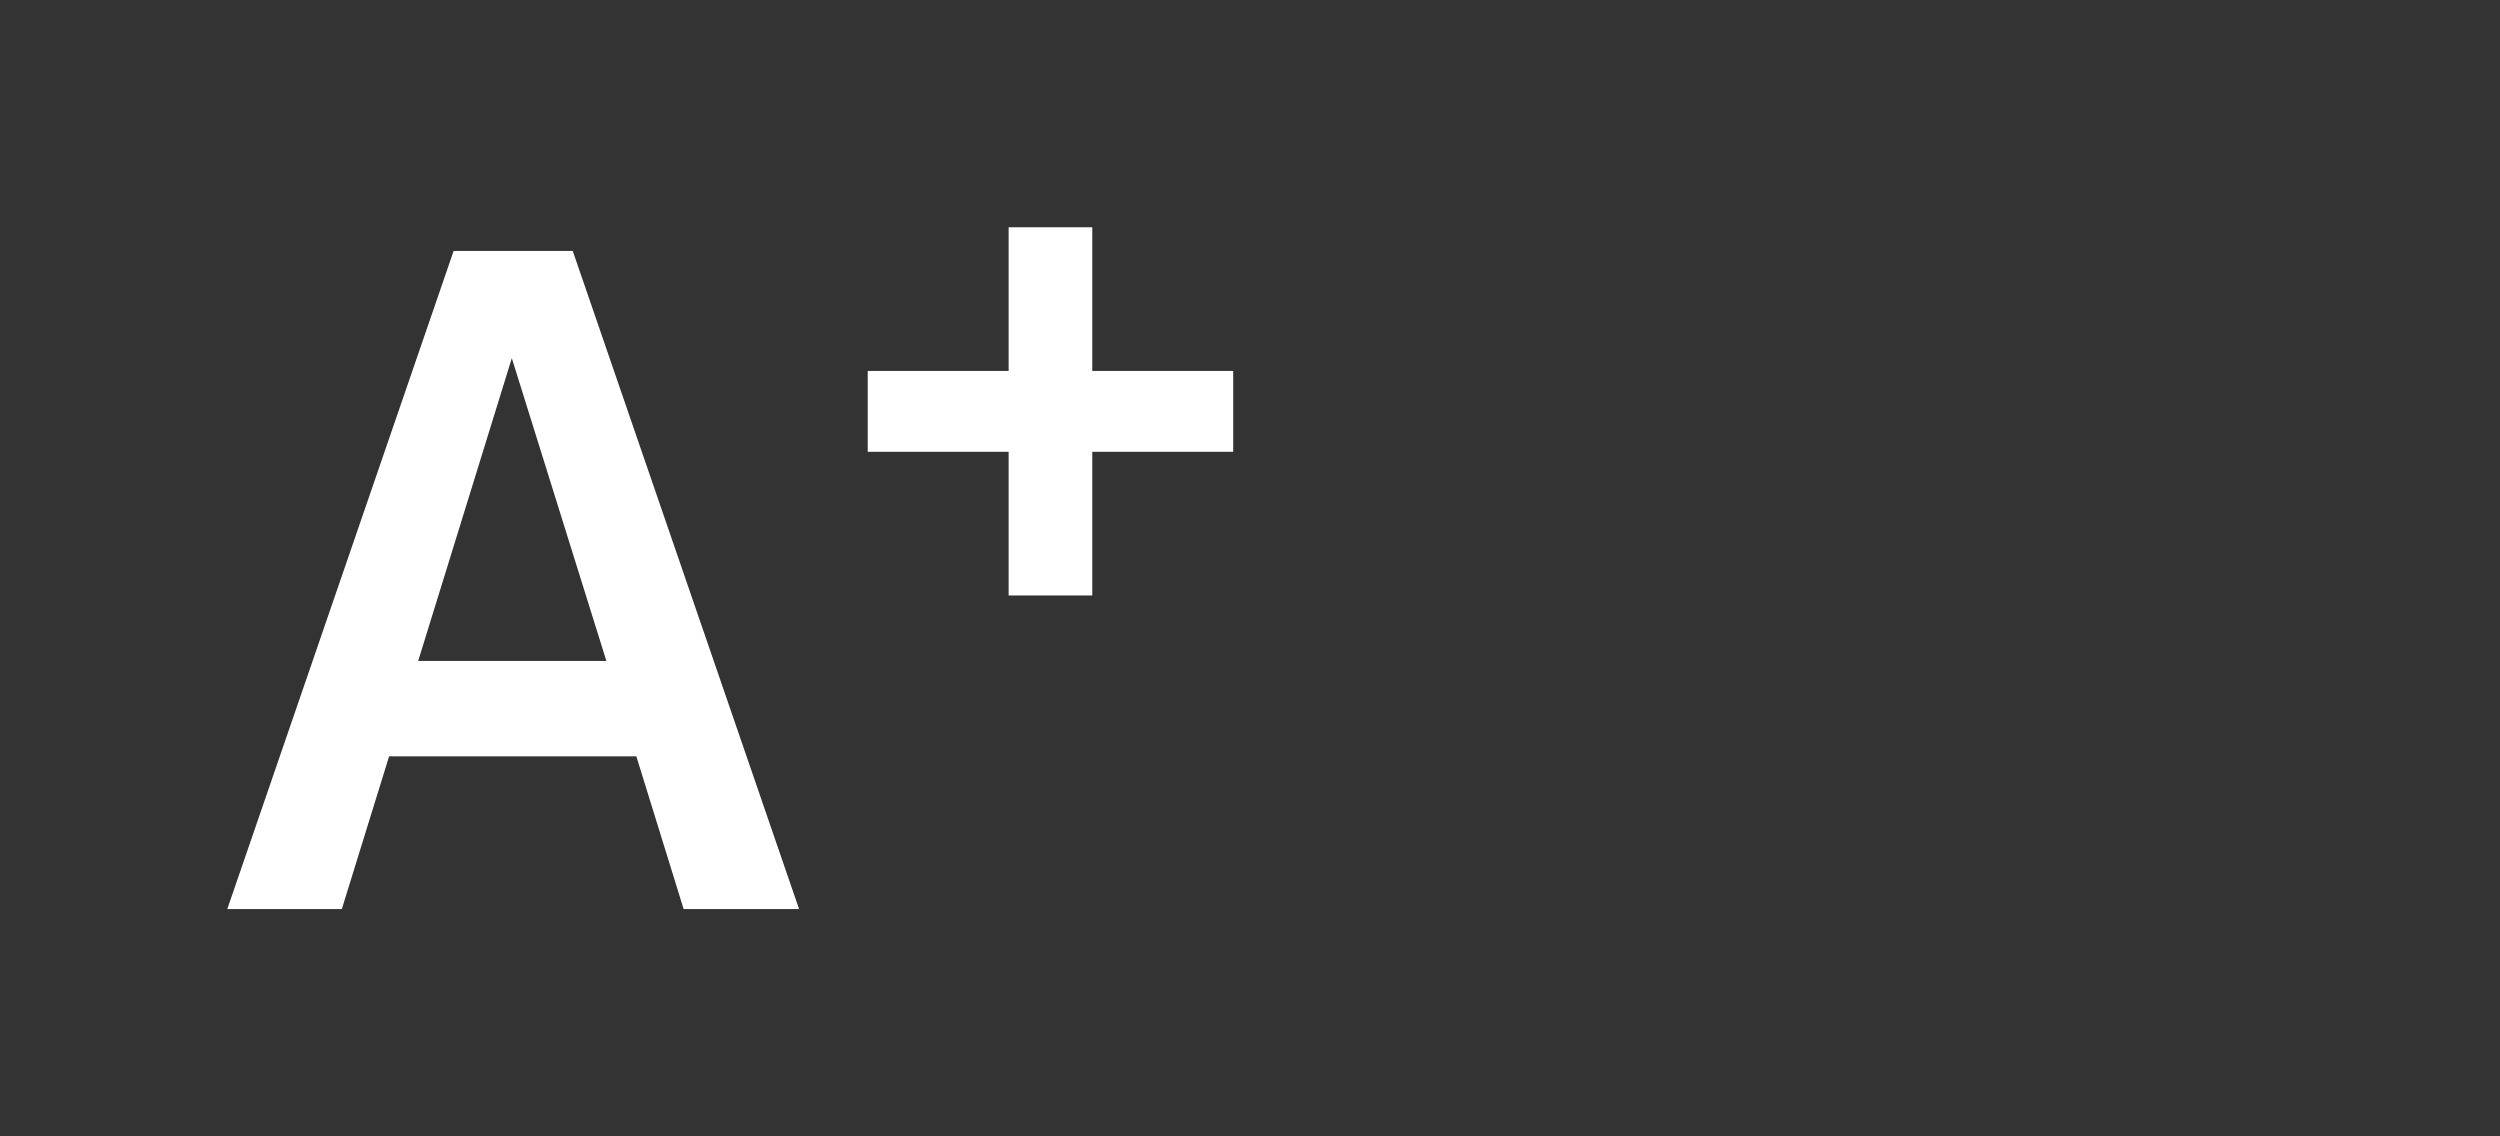 <svg xmlns="http://www.w3.org/2000/svg" width="22" height="10" viewBox="0 0 22 10">
    <rect x="0" y="0" width="22" height="10" fill="#333333" stroke="none"/>
    <g fill="none" fill-rule="evenodd">
        <path d="M0 0H22V10H0z"/>
        <path fill="#FFF" fill-rule="nonzero" d="M3.008 8l.416-1.344H5.6L6.016 8h1.016L5.04 2.208H3.992L2 8h1.008zm2.328-2.184H3.68l.824-2.664.832 2.664zm4.276-.576V3.976h1.24v-.712h-1.24V2h-.736v1.264h-1.24v.712h1.24V5.24h.736z"/>
    </g>
</svg>
